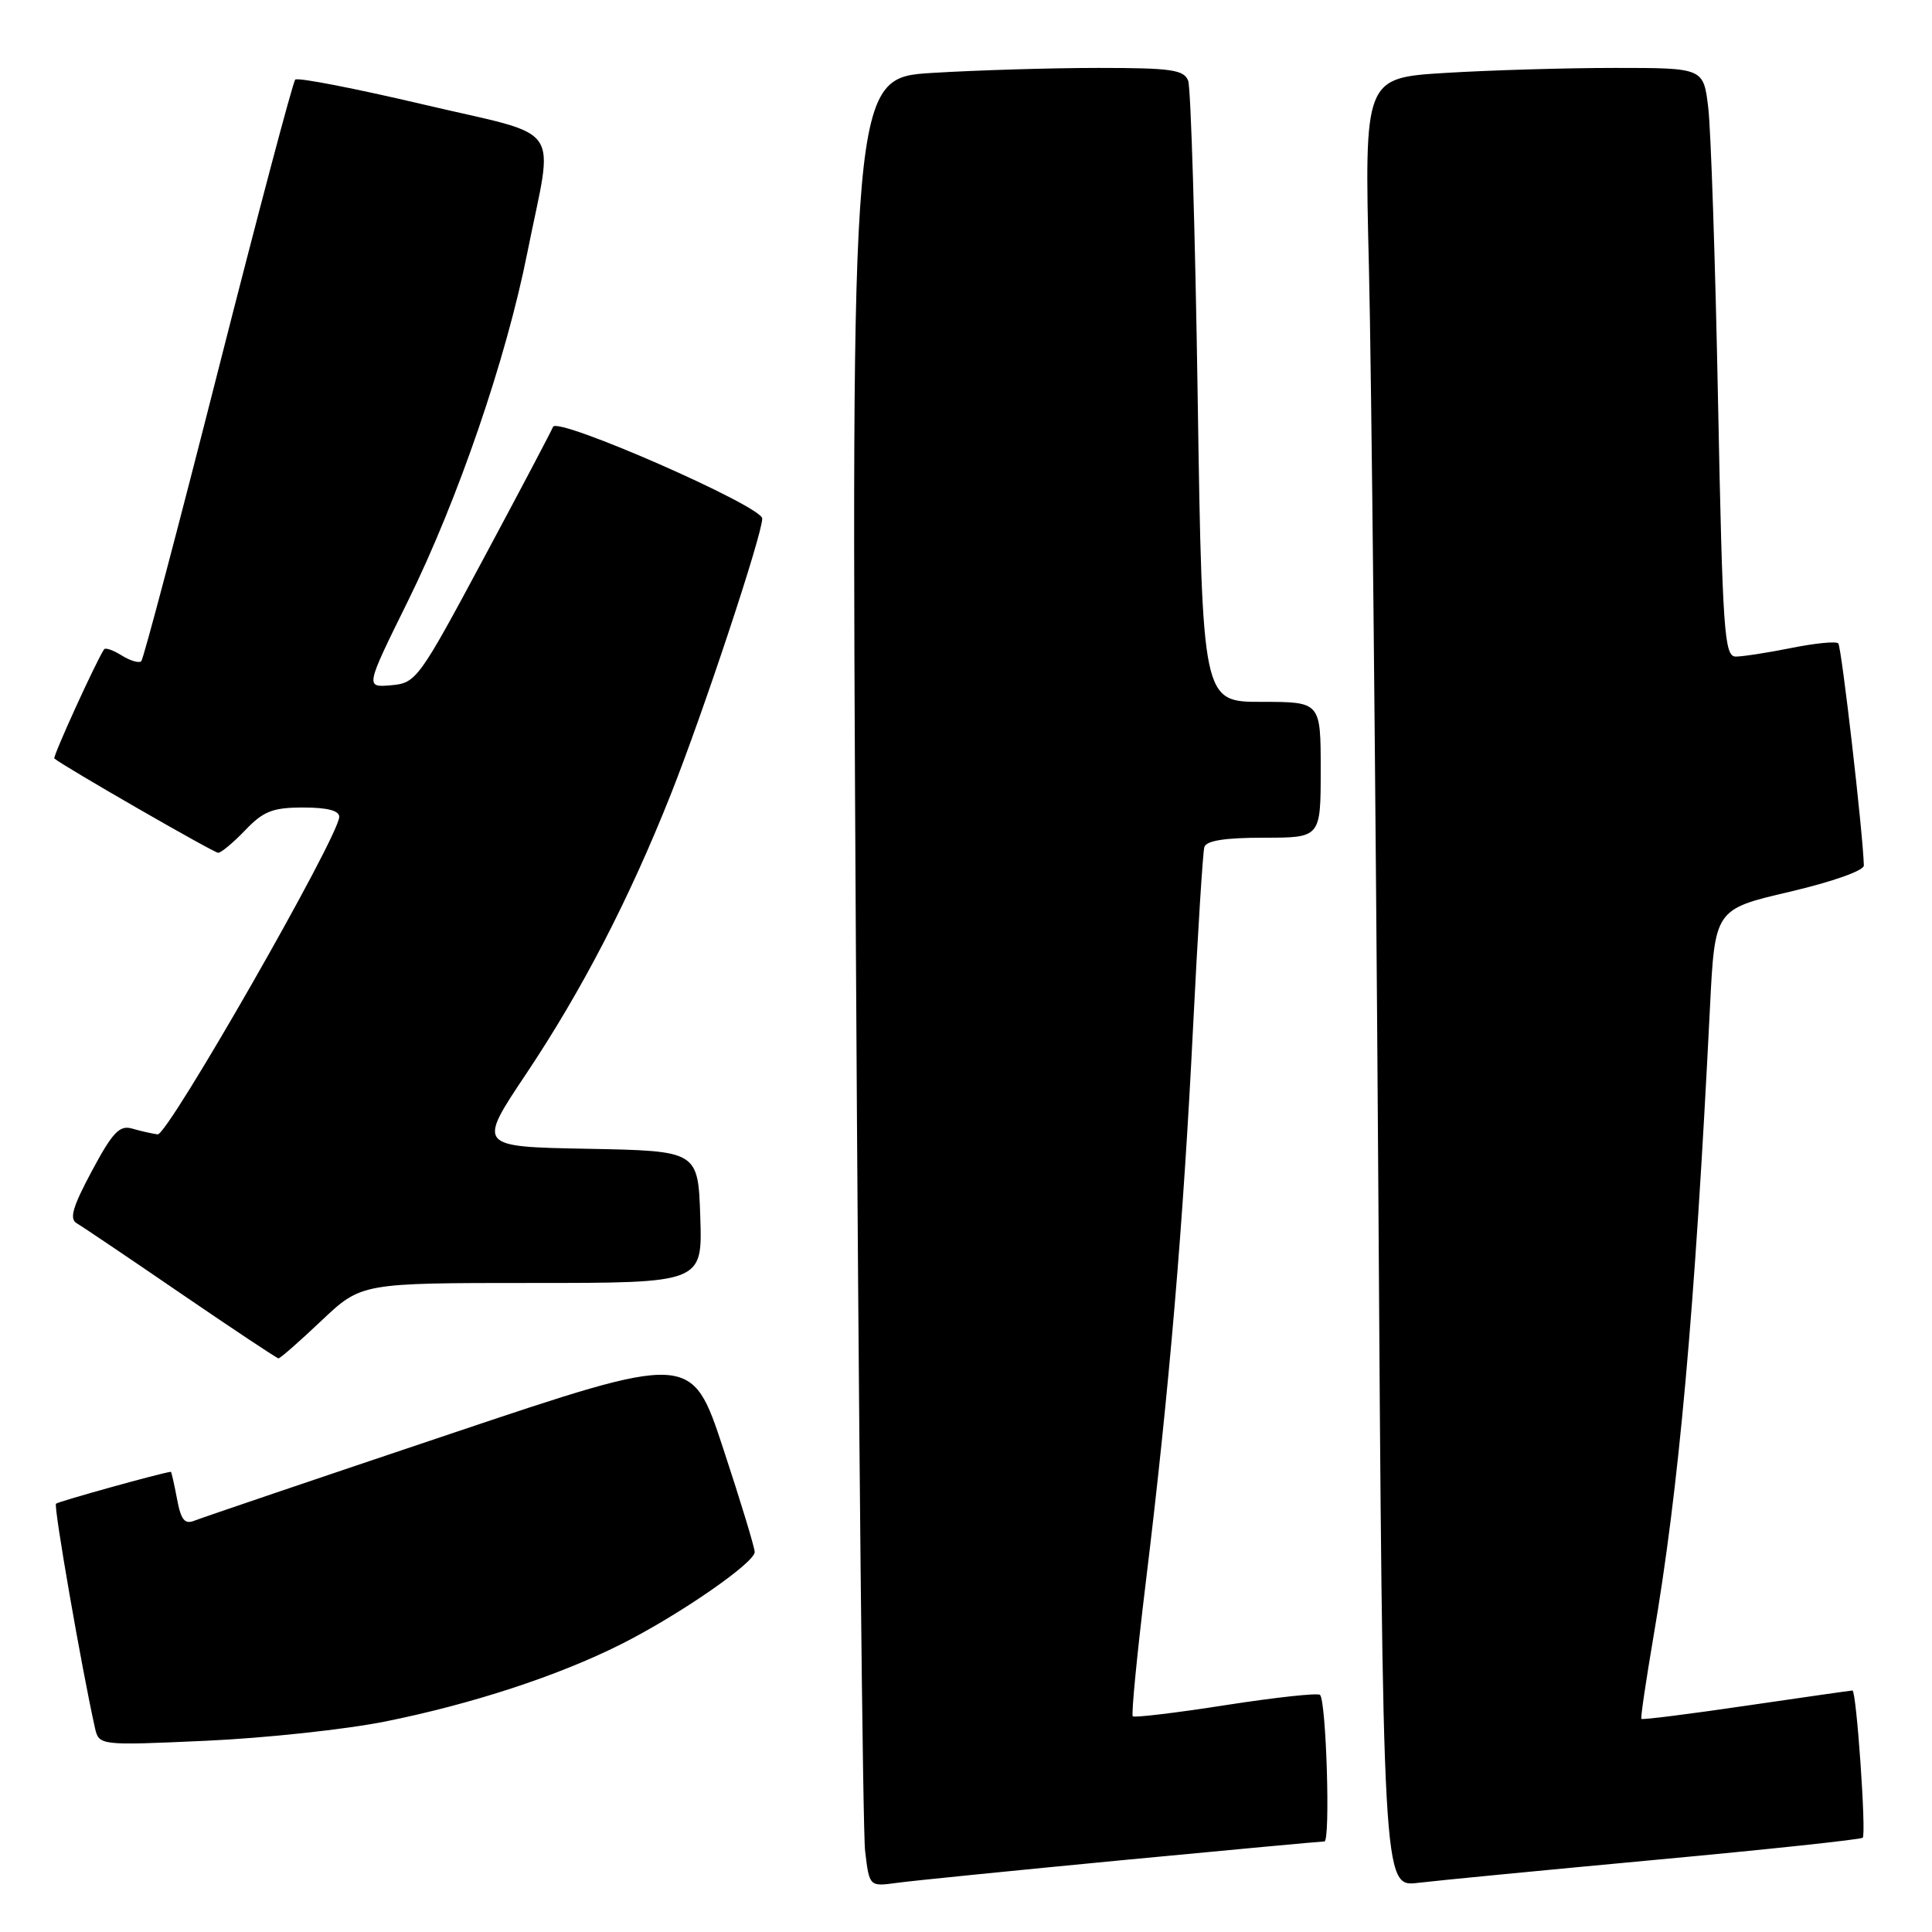 <?xml version="1.0" encoding="UTF-8" standalone="no"?>
<!DOCTYPE svg PUBLIC "-//W3C//DTD SVG 1.1//EN" "http://www.w3.org/Graphics/SVG/1.1/DTD/svg11.dtd" >
<svg xmlns="http://www.w3.org/2000/svg" xmlns:xlink="http://www.w3.org/1999/xlink" version="1.1" viewBox="0 0 256 256">
 <g >
 <path fill="currentColor"
d=" M 148.62 246.49 C 162.98 245.12 175.08 244.00 175.49 244.00 C 176.30 244.00 175.74 225.41 174.91 224.58 C 174.63 224.30 169.03 224.91 162.45 225.93 C 155.88 226.96 150.32 227.62 150.10 227.42 C 149.88 227.21 150.68 219.04 151.87 209.27 C 154.92 184.24 156.79 162.21 158.09 136.06 C 158.71 123.65 159.38 112.94 159.58 112.25 C 159.82 111.39 162.30 111.00 167.47 111.00 C 175.00 111.00 175.00 111.00 175.00 102.00 C 175.00 93.00 175.00 93.00 167.16 93.00 C 159.32 93.00 159.32 93.00 158.70 52.70 C 158.37 30.53 157.79 11.63 157.44 10.70 C 156.88 9.24 155.19 9.00 145.55 9.00 C 139.37 9.00 129.46 9.30 123.54 9.66 C 112.76 10.32 112.76 10.32 113.41 125.41 C 113.77 188.71 114.32 242.64 114.63 245.25 C 115.19 249.99 115.19 249.99 118.84 249.49 C 120.85 249.21 134.25 247.87 148.62 246.49 Z  M 219.45 246.43 C 234.27 245.06 246.59 243.74 246.82 243.51 C 247.31 243.02 245.99 224.00 245.46 224.00 C 245.27 224.00 238.94 224.91 231.40 226.01 C 223.86 227.12 217.60 227.91 217.49 227.76 C 217.37 227.62 218.09 222.78 219.07 217.00 C 222.47 197.19 224.57 173.79 226.58 133.49 C 227.23 120.48 227.23 120.48 237.12 118.17 C 242.80 116.84 246.99 115.36 246.97 114.68 C 246.86 110.44 244.01 85.68 243.58 85.25 C 243.29 84.95 240.49 85.23 237.36 85.86 C 234.23 86.49 230.91 87.00 230.00 87.00 C 228.48 87.00 228.26 83.86 227.65 53.25 C 227.29 34.69 226.70 17.14 226.35 14.25 C 225.72 9.00 225.72 9.00 214.02 9.00 C 207.58 9.00 197.47 9.30 191.55 9.66 C 180.78 10.32 180.78 10.32 181.39 35.41 C 181.72 49.21 182.27 103.15 182.62 155.27 C 183.24 250.04 183.24 250.04 187.87 249.49 C 190.42 249.18 204.63 247.81 219.45 246.43 Z  M 51.04 228.11 C 62.56 225.79 73.93 222.07 82.29 217.87 C 89.95 214.02 100.00 207.08 100.00 205.65 C 100.00 205.06 98.12 198.88 95.82 191.91 C 91.64 179.25 91.64 179.25 59.57 190.03 C 41.93 195.95 26.74 201.11 25.81 201.48 C 24.47 202.03 23.98 201.43 23.45 198.58 C 23.08 196.61 22.71 195.01 22.64 195.02 C 21.29 195.18 7.71 198.96 7.42 199.25 C 7.08 199.59 10.82 221.06 12.57 228.90 C 13.11 231.30 13.11 231.30 27.31 230.66 C 35.11 230.31 45.79 229.16 51.04 228.11 Z  M 42.59 175.00 C 47.88 170.00 47.88 170.00 70.48 170.00 C 93.08 170.00 93.08 170.00 92.79 161.25 C 92.50 152.50 92.50 152.50 77.88 152.22 C 63.26 151.95 63.26 151.95 69.70 142.32 C 77.13 131.20 83.36 119.16 88.88 105.27 C 93.19 94.41 101.00 70.85 101.00 68.71 C 101.00 67.07 73.80 55.15 73.28 56.56 C 73.08 57.08 68.95 64.92 64.08 74.00 C 55.48 90.05 55.14 90.51 51.82 90.80 C 48.40 91.10 48.40 91.10 54.05 79.65 C 60.68 66.21 67.08 47.54 69.87 33.50 C 73.37 15.94 75.03 18.31 56.09 13.84 C 47.07 11.72 39.43 10.23 39.12 10.55 C 38.81 10.86 34.21 28.21 28.90 49.10 C 23.59 70.00 19.01 87.33 18.72 87.61 C 18.43 87.90 17.27 87.56 16.14 86.86 C 15.01 86.15 13.95 85.78 13.79 86.04 C 12.69 87.70 6.96 100.29 7.20 100.50 C 8.28 101.46 28.33 113.00 28.91 113.00 C 29.30 113.00 30.92 111.65 32.50 110.00 C 34.91 107.48 36.14 107.00 40.19 107.00 C 43.40 107.00 44.98 107.42 44.95 108.25 C 44.84 110.97 22.23 150.49 20.89 150.31 C 20.12 150.21 18.60 149.86 17.50 149.54 C 15.85 149.06 14.92 150.03 12.18 155.15 C 9.61 159.95 9.16 161.52 10.18 162.10 C 10.91 162.52 17.12 166.71 24.00 171.42 C 30.88 176.12 36.68 179.98 36.90 179.99 C 37.13 179.99 39.69 177.75 42.59 175.00 Z "/>
</g>
</svg>